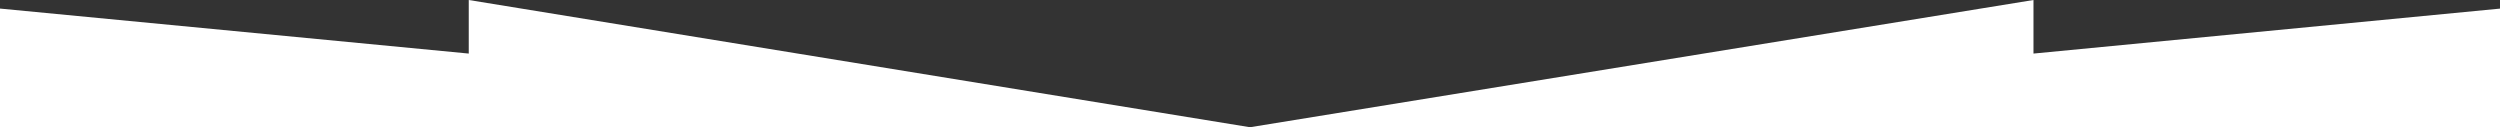 <?xml version="1.0" encoding="utf-8"?>
<!-- Generator: Adobe Illustrator 17.0.1, SVG Export Plug-In . SVG Version: 6.00 Build 0)  -->
<!DOCTYPE svg PUBLIC "-//W3C//DTD SVG 1.1//EN" "http://www.w3.org/Graphics/SVG/1.1/DTD/svg11.dtd">
<svg version="1.1" id="Слой_1" xmlns="http://www.w3.org/2000/svg" xmlns:xlink="http://www.w3.org/1999/xlink" x="0px" y="0px"
	 width="1120px" height="57px" viewBox="0 0 1120 57" enable-background="new 0 0 1120 57" xml:space="preserve">
<rect x="0" y="0" width="1120" height="57" fill="#333333" stroke="none"/>
<path fill="#FFFFFF" d="M210,24L-40,0v57h600L210,0V24z M911,24V0L560,57h600V0L911,24z"/>
</svg>
